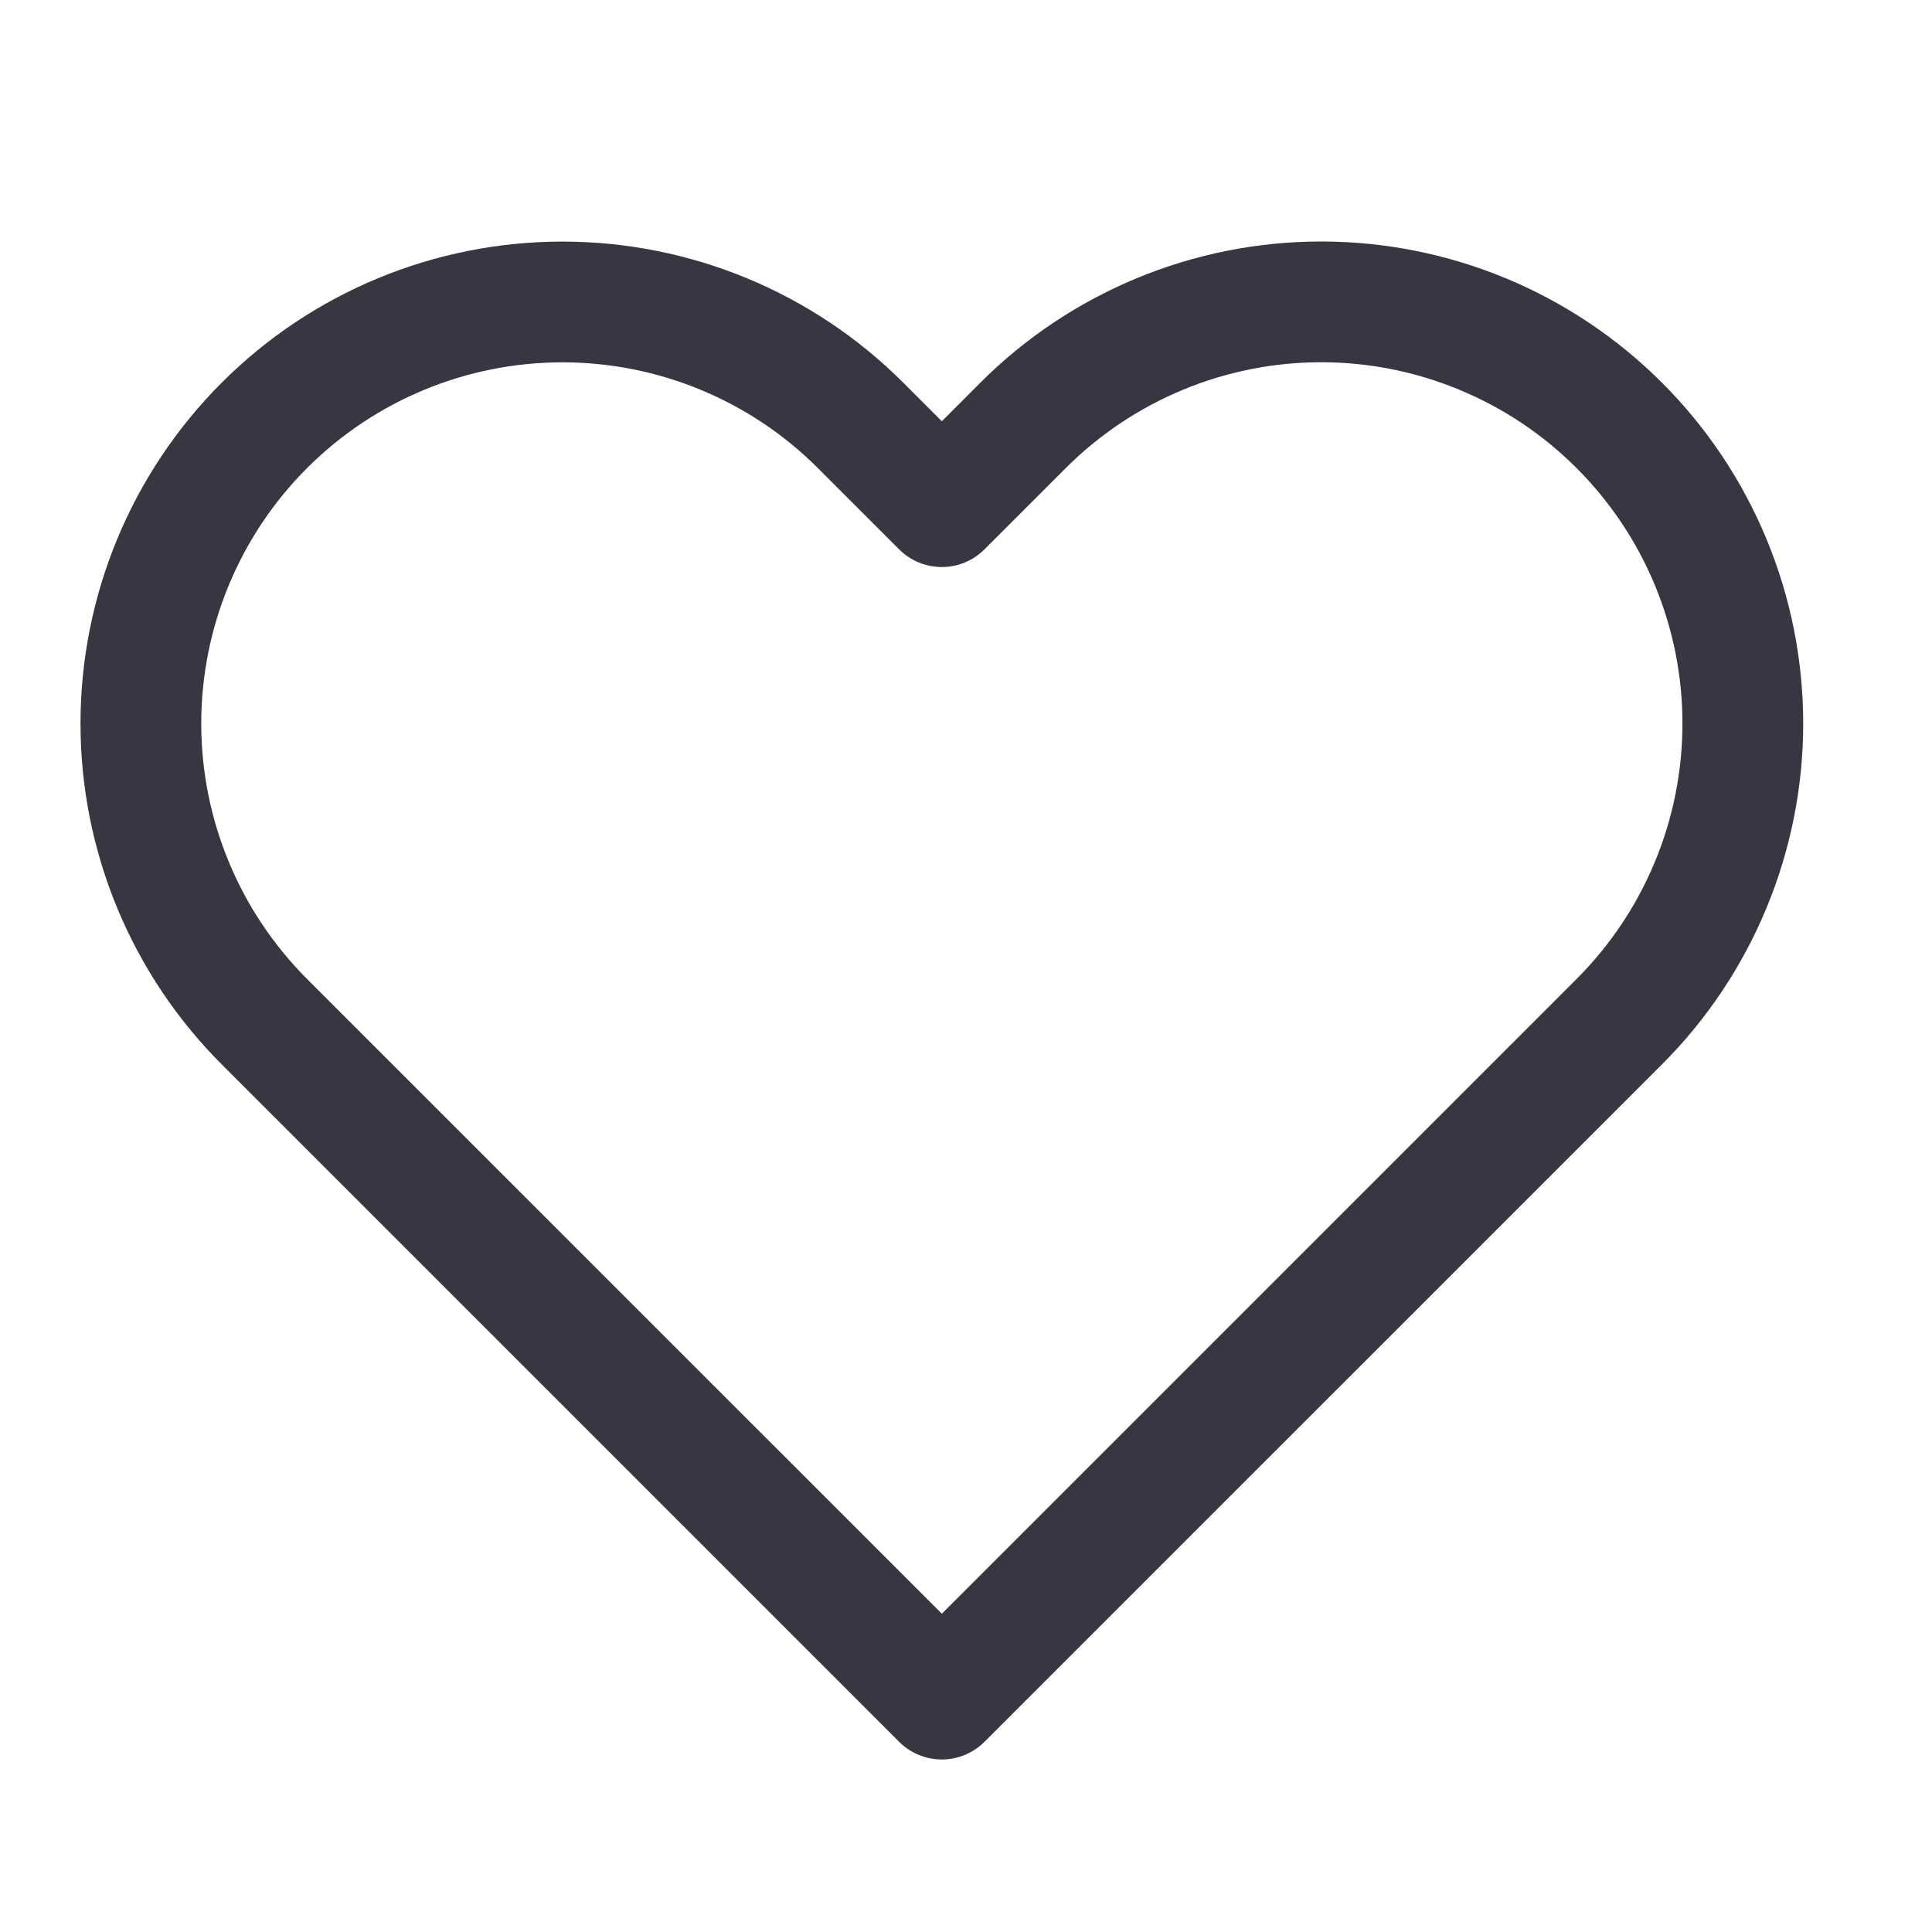 <svg width="24" height="24" viewBox="0 0 24 24" fill="none" xmlns="http://www.w3.org/2000/svg">
<path fill-rule="evenodd" clip-rule="evenodd" d="M14.121 3.456C14.847 3.155 15.626 3 16.412 3C17.198 3 17.977 3.155 18.704 3.456C19.43 3.757 20.09 4.198 20.646 4.754C21.202 5.31 21.643 5.97 21.944 6.696C22.245 7.423 22.4 8.201 22.4 8.988C22.4 9.774 22.245 10.553 21.944 11.279C21.643 12.006 21.202 12.666 20.646 13.222C20.646 13.222 20.646 13.221 20.646 13.222L12.23 21.637C11.937 21.93 11.462 21.93 11.169 21.637L2.754 13.222C1.631 12.099 1 10.576 1 8.988C1 7.4 1.631 5.877 2.754 4.754C3.876 3.631 5.399 3.001 6.987 3.001C8.575 3.001 10.098 3.631 11.221 4.754L11.7 5.233L12.178 4.754C12.734 4.198 13.394 3.757 14.121 3.456ZM16.412 4.5C15.823 4.5 15.239 4.616 14.695 4.842C14.151 5.067 13.656 5.398 13.239 5.815L12.23 6.824C11.937 7.117 11.462 7.117 11.169 6.824L10.16 5.815C9.319 4.973 8.177 4.501 6.987 4.501C5.797 4.501 4.656 4.973 3.814 5.815C2.973 6.656 2.5 7.798 2.5 8.988C2.5 10.178 2.973 11.319 3.814 12.161L11.7 20.046L19.585 12.161C20.002 11.744 20.333 11.249 20.558 10.705C20.784 10.161 20.9 9.577 20.9 8.988C20.9 8.399 20.784 7.815 20.558 7.271C20.333 6.726 20.002 6.232 19.585 5.815C19.169 5.398 18.674 5.067 18.129 4.842C17.585 4.616 17.002 4.5 16.412 4.5Z" fill="#383641"/>
</svg>
